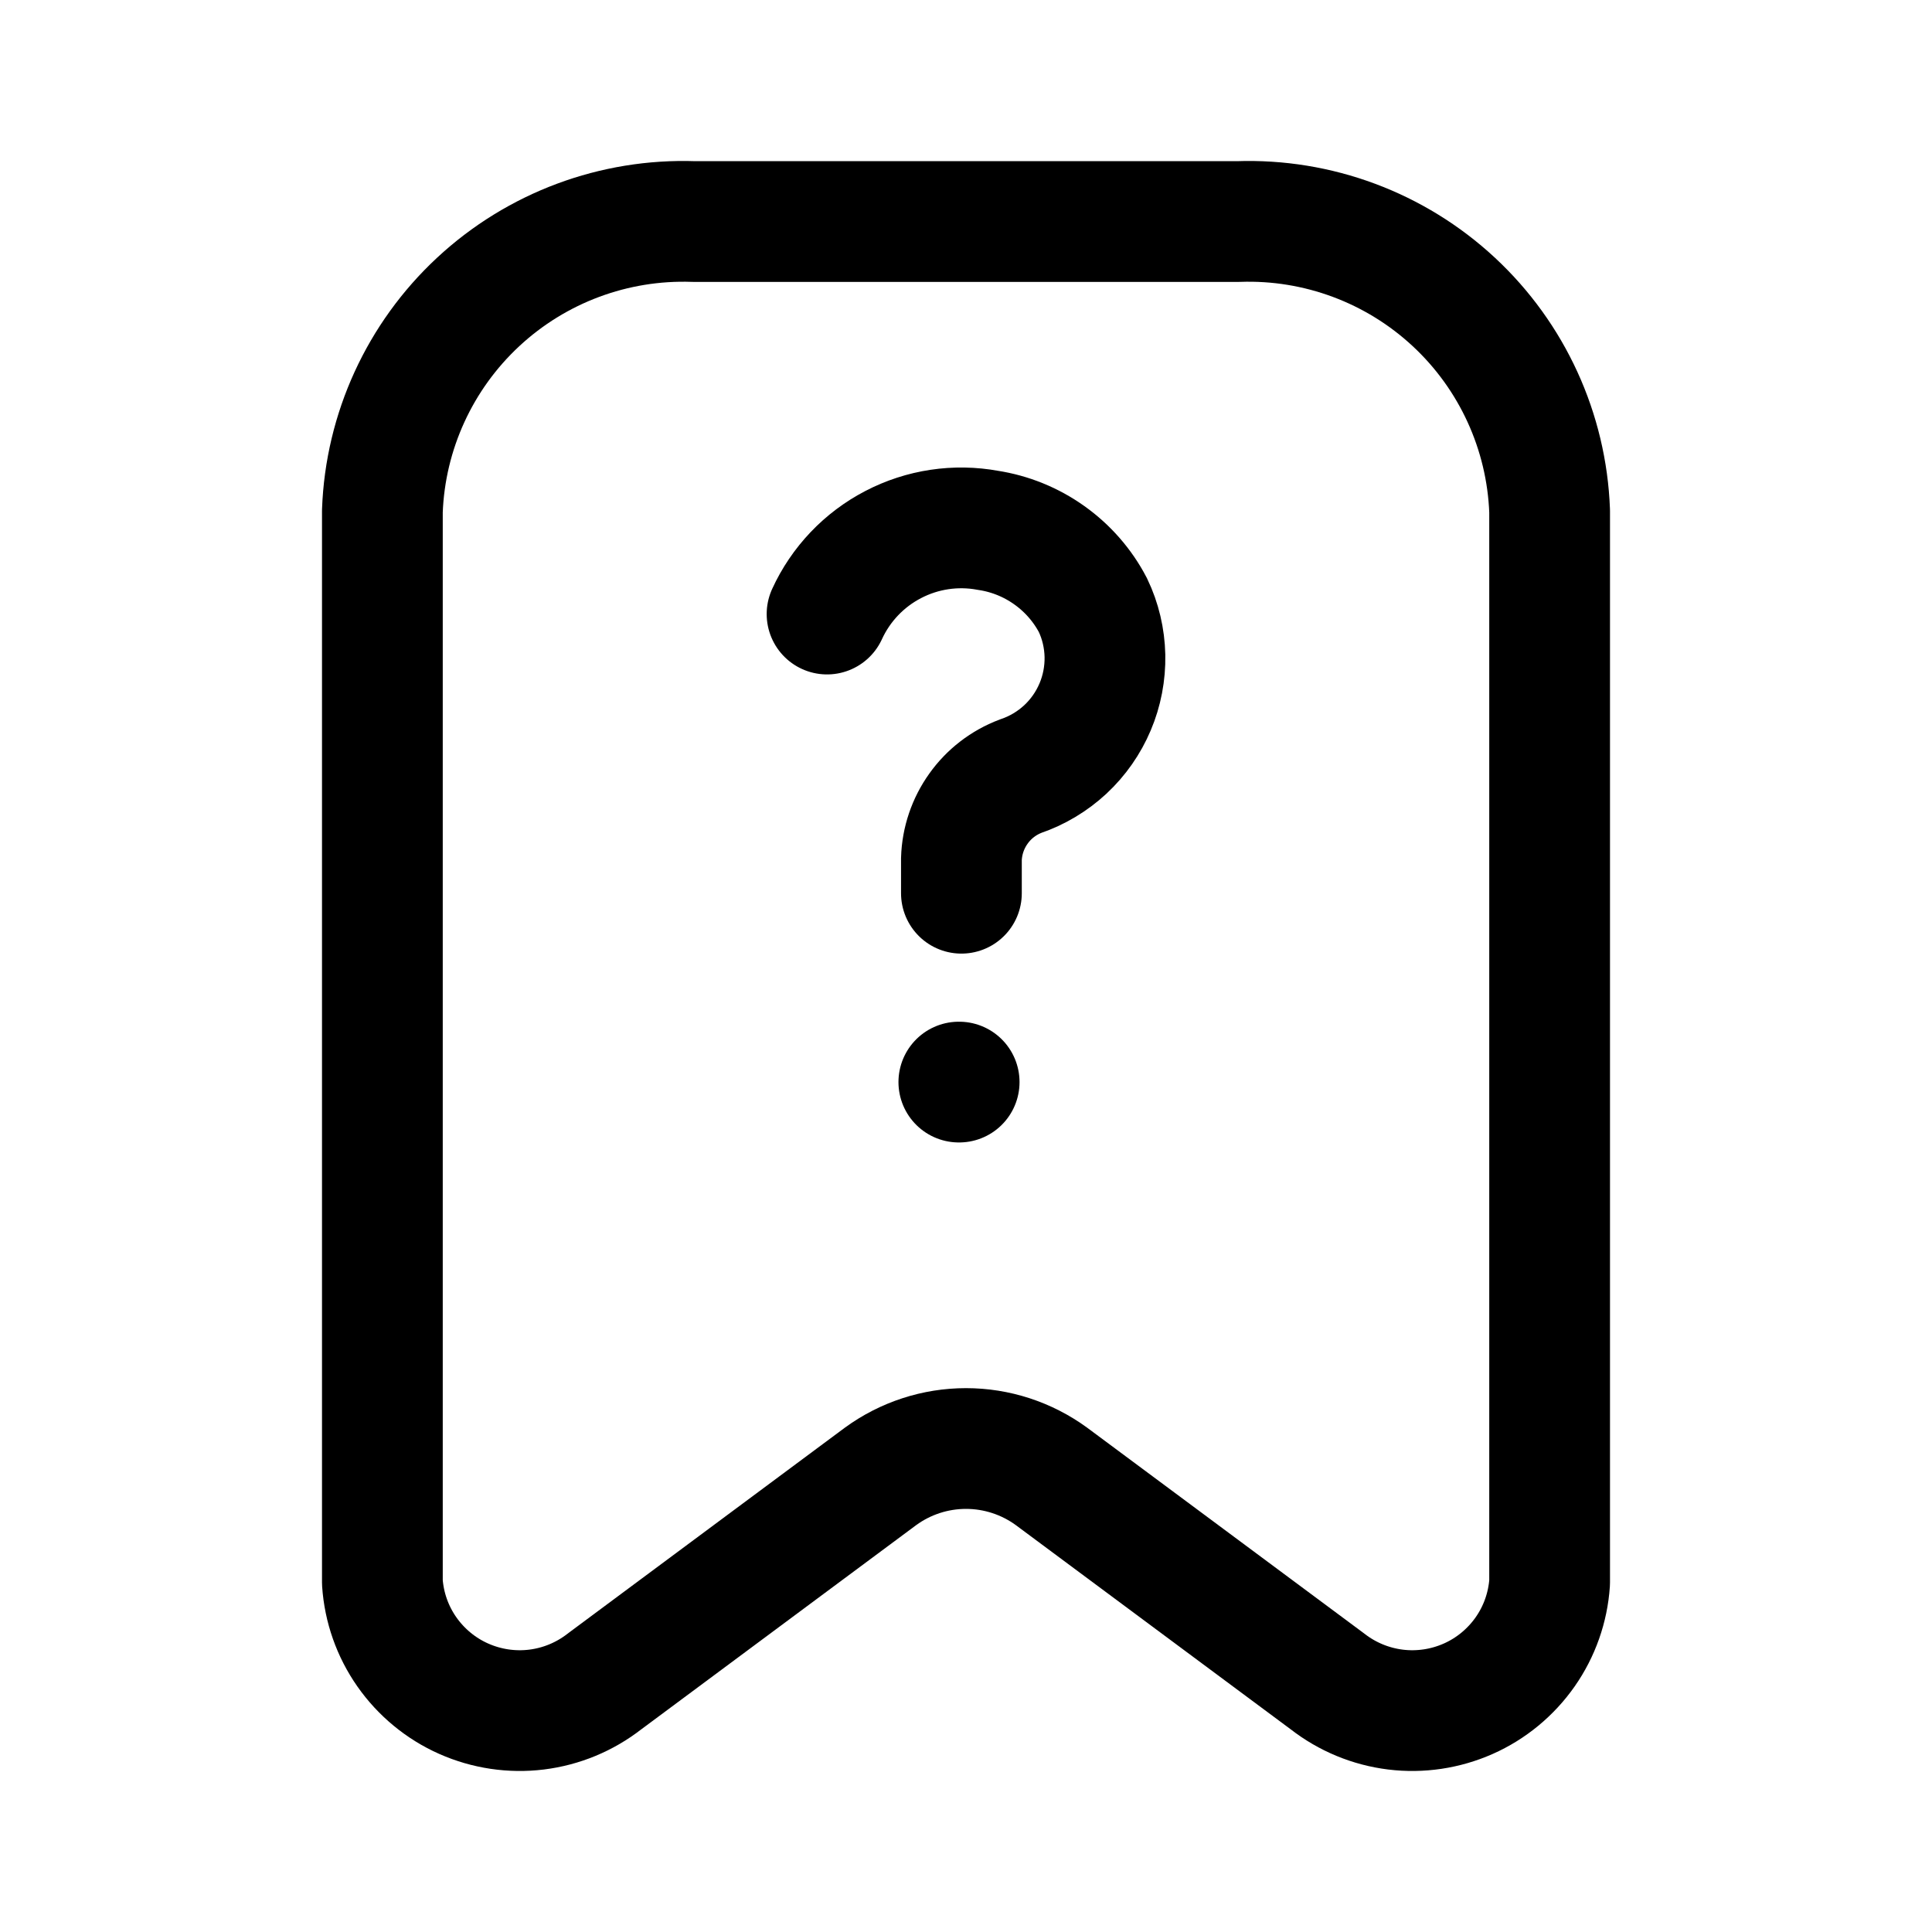<svg viewBox="0 0 24 24" fill="none" xmlns="http://www.w3.org/2000/svg">
<path d="M10.94 18.339L7.51 20.887C7.265 21.078 6.973 21.199 6.665 21.237C6.357 21.275 6.044 21.228 5.76 21.102C5.476 20.976 5.232 20.774 5.054 20.52C4.876 20.266 4.771 19.968 4.75 19.658V6.349C4.786 5.36 5.215 4.425 5.94 3.751C6.666 3.076 7.63 2.717 8.62 2.752H15.38C16.37 2.717 17.334 3.076 18.06 3.751C18.785 4.425 19.213 5.36 19.25 6.349V19.658C19.229 19.968 19.124 20.266 18.946 20.52C18.768 20.774 18.524 20.976 18.24 21.102C17.956 21.228 17.643 21.275 17.335 21.237C17.027 21.199 16.735 21.078 16.49 20.887L13.06 18.339C12.752 18.115 12.381 17.994 12 17.994C11.619 17.994 11.248 18.115 10.94 18.339Z" stroke="currentColor" stroke-width="1.5" stroke-linecap="round" stroke-linejoin="round"/>
<path d="M10.274 7.628C10.444 7.257 10.733 6.953 11.095 6.765C11.457 6.576 11.872 6.514 12.273 6.588C12.548 6.63 12.809 6.736 13.036 6.898C13.262 7.059 13.448 7.271 13.577 7.518C13.671 7.714 13.721 7.929 13.726 8.147C13.73 8.364 13.689 8.581 13.604 8.781C13.519 8.982 13.393 9.162 13.233 9.311C13.073 9.459 12.884 9.572 12.678 9.642C12.467 9.722 12.285 9.862 12.155 10.045C12.024 10.228 11.95 10.446 11.943 10.671V11.096" stroke="currentColor" stroke-width="1.5" stroke-miterlimit="10" stroke-linecap="round"/>
<path d="M11.911 13.442H11.915" stroke="currentColor" stroke-width="1.5" stroke-linecap="round" stroke-linejoin="round"/>
</svg>
